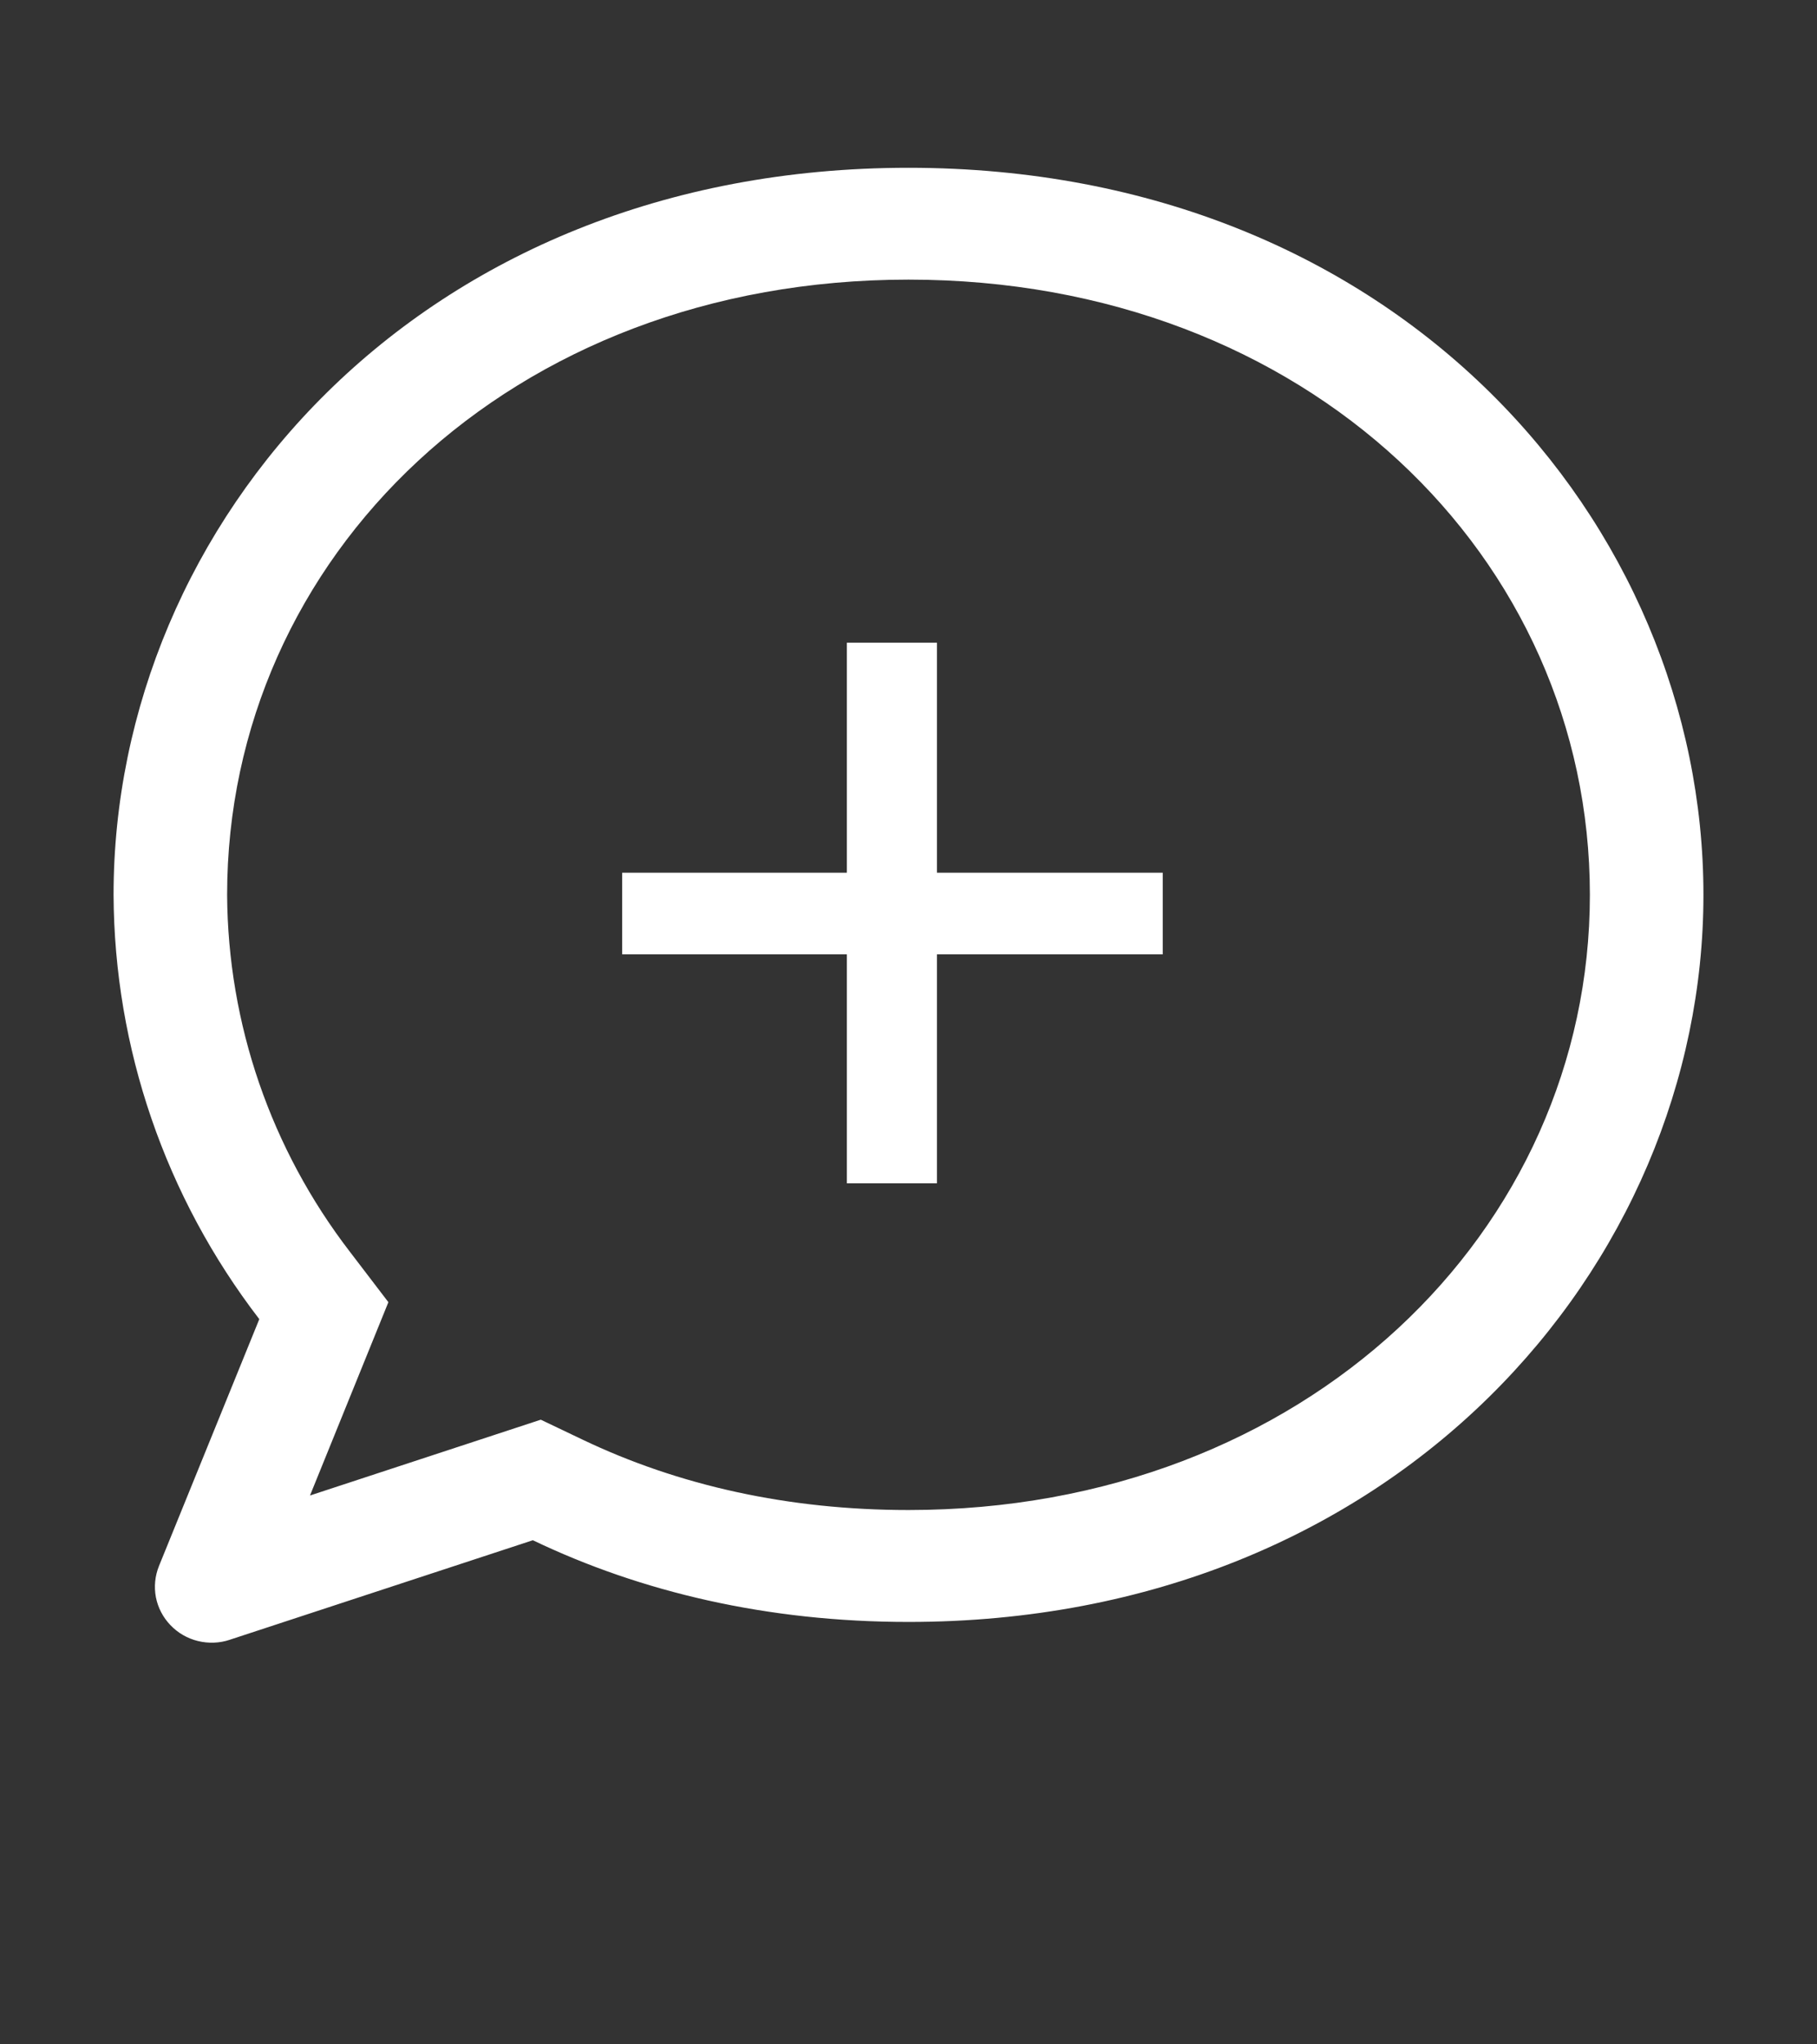 <svg width="24" height="27" viewBox="0 0 24 27" fill="none" xmlns="http://www.w3.org/2000/svg">
<rect x="0" y="0" width="24" height="27" fill="#333333" stroke="none"/>
<path d="M4.095 19.751L7.143 18.75L7.692 19.012C8.963 19.62 10.415 19.943 12 19.943C17.244 19.943 21 16.253 21 11.818C21 7.367 17.271 3.693 12 3.693C6.729 3.693 3 7.367 3 11.818C3.009 13.521 3.578 15.176 4.623 16.534L5.13 17.198L4.095 19.75V19.751ZM3.034 21.657C2.899 21.702 2.753 21.707 2.614 21.673C2.475 21.639 2.349 21.566 2.251 21.463C2.153 21.361 2.086 21.233 2.059 21.094C2.033 20.956 2.047 20.813 2.1 20.682L3.425 17.422C2.184 15.808 1.509 13.842 1.5 11.818C1.5 6.923 5.523 2.216 12 2.216C18.477 2.216 22.5 6.923 22.5 11.818C22.5 16.714 18.435 21.421 12 21.421C10.133 21.421 8.464 21.025 7.038 20.342L3.033 21.657H3.034Z" fill="white"/>
<path d="M15.358 12.604H12.376V15.628H11.186V12.604H8.218V11.526H11.186V8.488H12.376V11.526H15.358V12.604Z" fill="white"/>
</svg>
